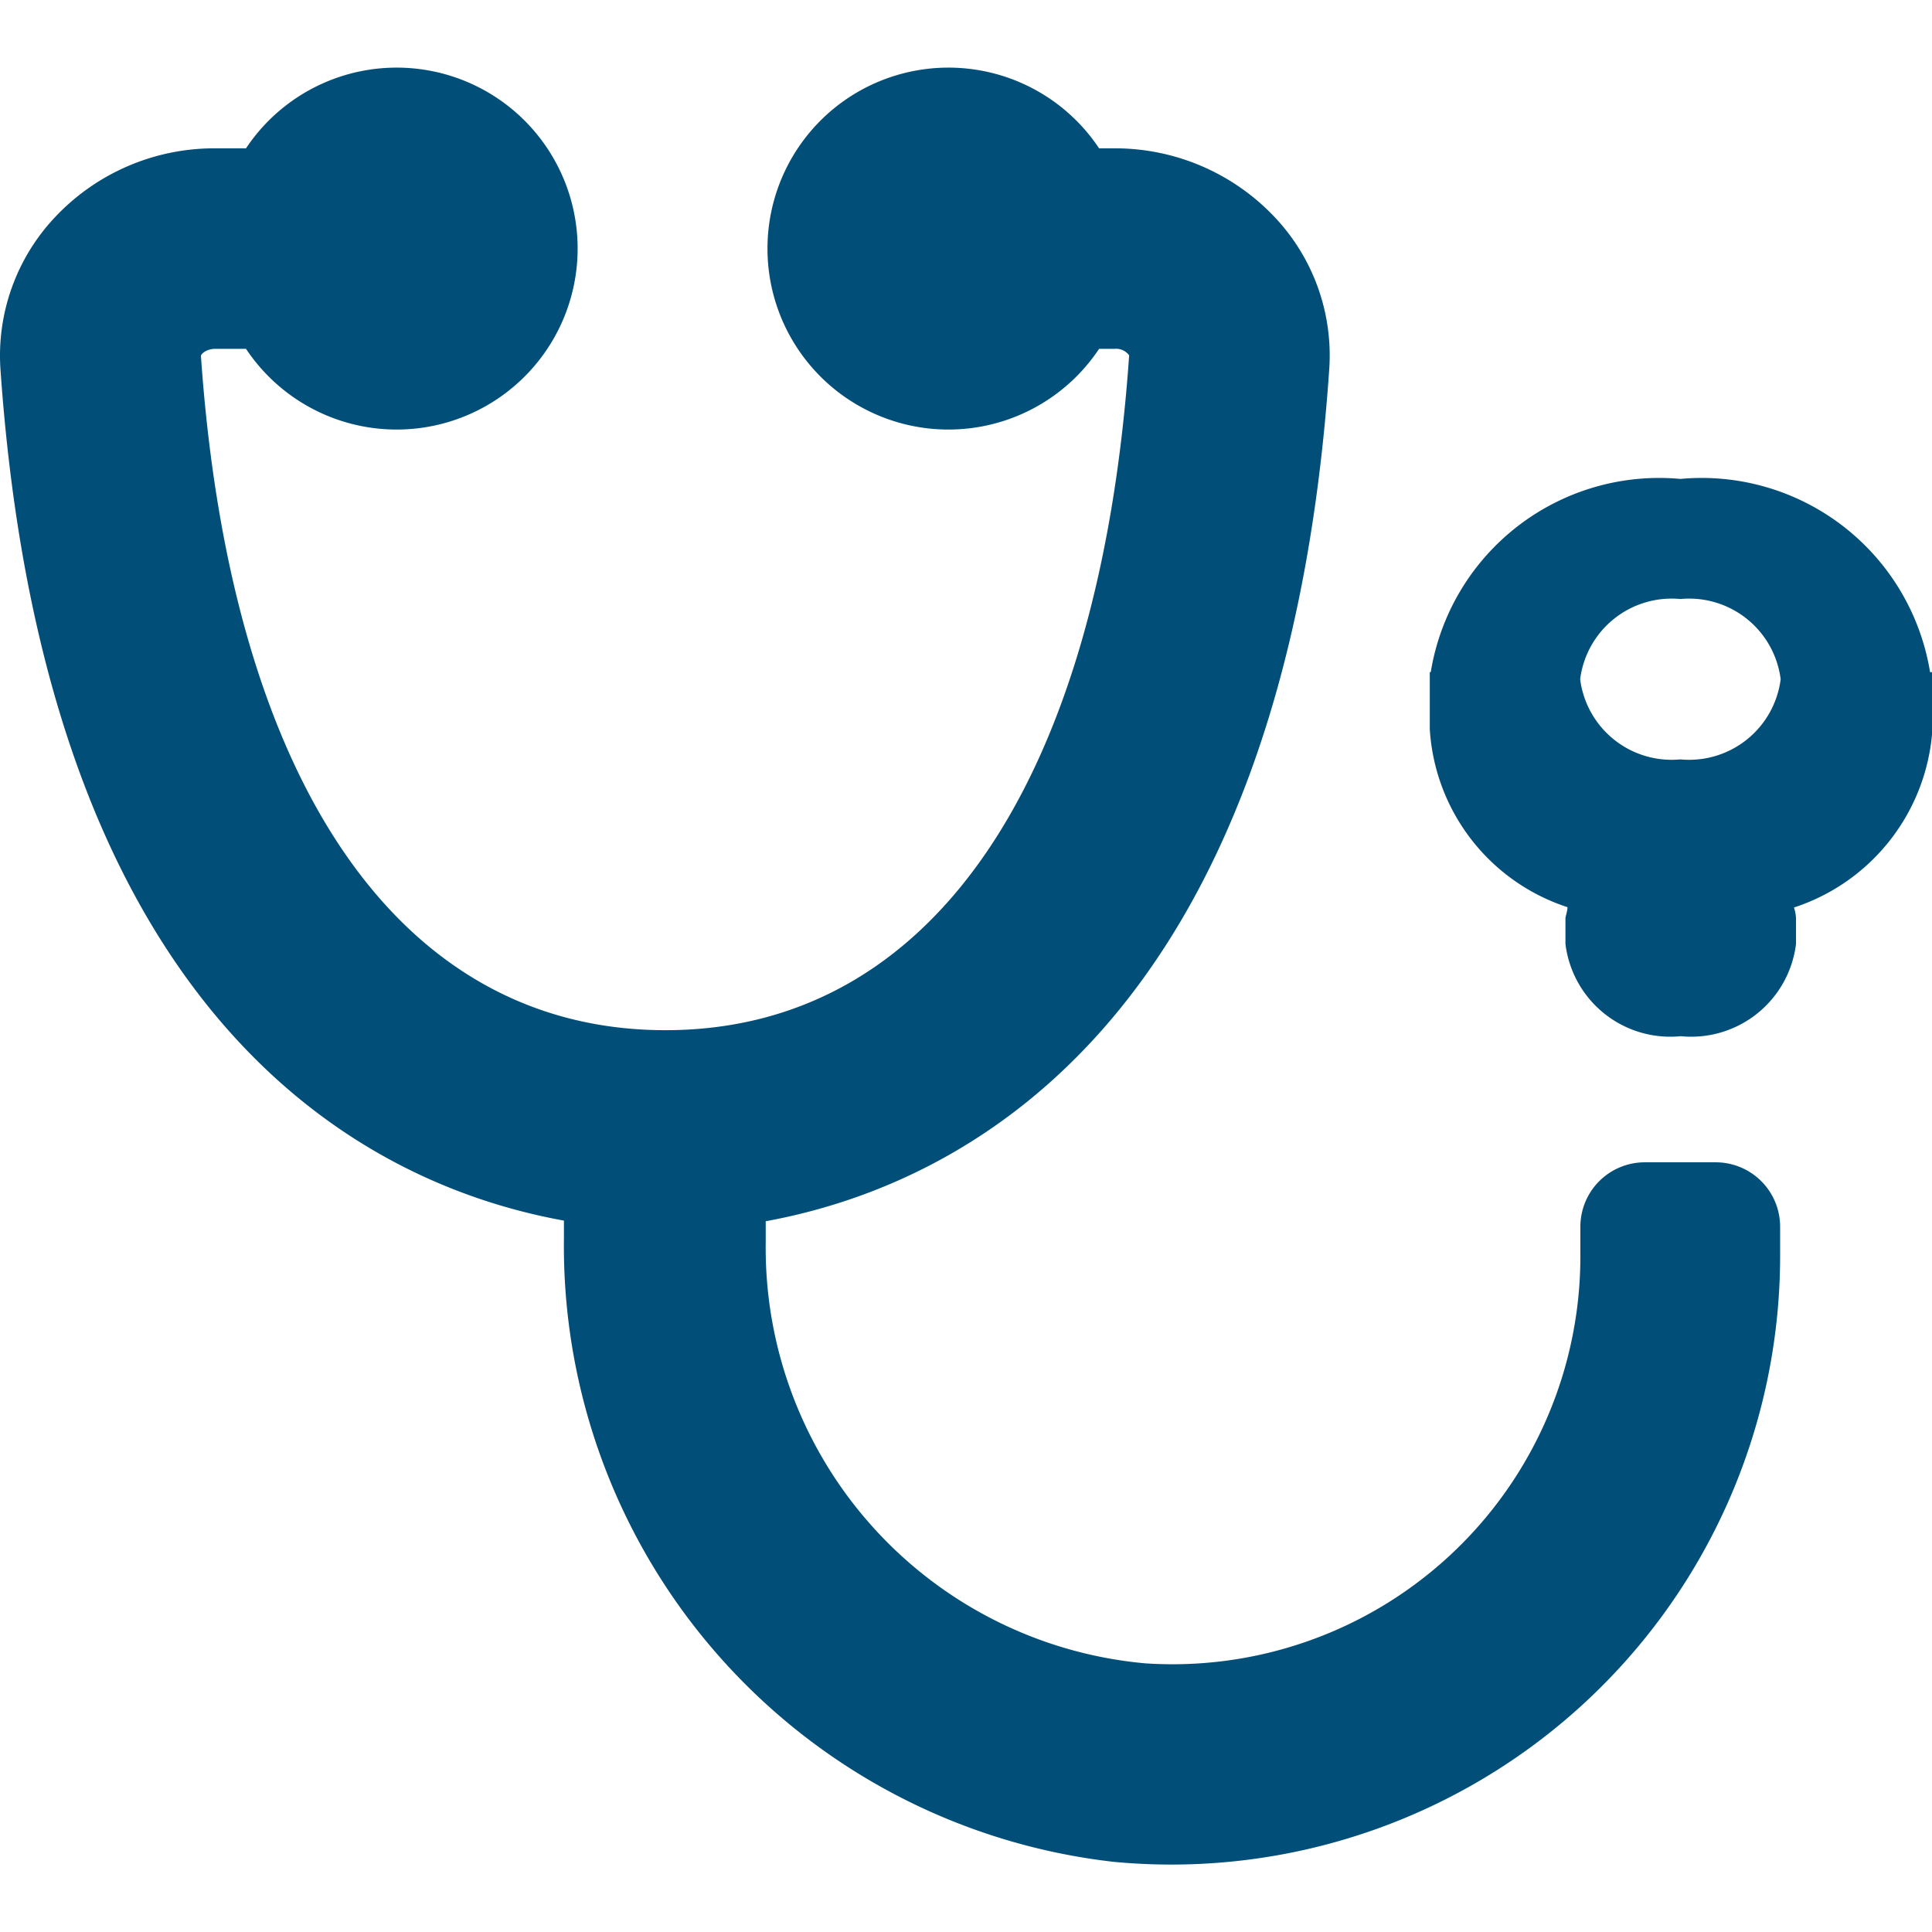 <svg id="specialities" xmlns="http://www.w3.org/2000/svg" width="18" height="18" viewBox="0 0 18 18">
  <rect id="Rectangle_17689" data-name="Rectangle 17689" width="18" height="18" fill="none"/>
  <path id="Path_13692" data-name="Path 13692" d="M15.983,10.2H15.32a.6.6,0,0,0-.6.6v.28a3.8,3.8,0,0,1-4.054,3.788,3.886,3.886,0,0,1-3.536-3.919v-.2c1.789-.327,4.83-1.794,5.25-7.936a1.875,1.875,0,0,0-.509-1.42,2.044,2.044,0,0,0-1.49-.64h-.145a1.686,1.686,0,1,0,0,1.868h.145a.15.15,0,0,1,.135.061c-.276,3.993-1.85,6.287-4.32,6.287S2.144,6.674,1.868,2.686c0-.014.047-.065.135-.065h.285a1.686,1.686,0,1,0,0-1.868H2a2.036,2.036,0,0,0-1.49.64A1.88,1.88,0,0,0,0,2.807c.425,6.147,3.461,7.613,5.25,7.936v.168a5.774,5.774,0,0,0,5.119,5.806,5.672,5.672,0,0,0,6.212-5.638V10.8a.6.6,0,0,0-.6-.6Z" transform="translate(0.004 0.629)" fill="#014e78"/>
  <path id="Path_13693" data-name="Path 13693" d="M17.978,5.633a2.156,2.156,0,0,0-2.326-1.8,2.156,2.156,0,0,0-2.326,1.8h-.009v.532A1.864,1.864,0,0,0,14.6,7.823c0,.033-.014.07-.019.1h0v.243a.984.984,0,0,0,1.074.859.984.984,0,0,0,1.074-.859V7.926h0a.364.364,0,0,0-.019-.1A1.876,1.876,0,0,0,18,6.165V5.633h-.009Zm-2.326.813a.859.859,0,0,1-.934-.747.859.859,0,0,1,.934-.747.859.859,0,0,1,.934.747A.859.859,0,0,1,15.652,6.446Z" transform="translate(0.004 0.629)" fill="#014e78"/>
</svg>
